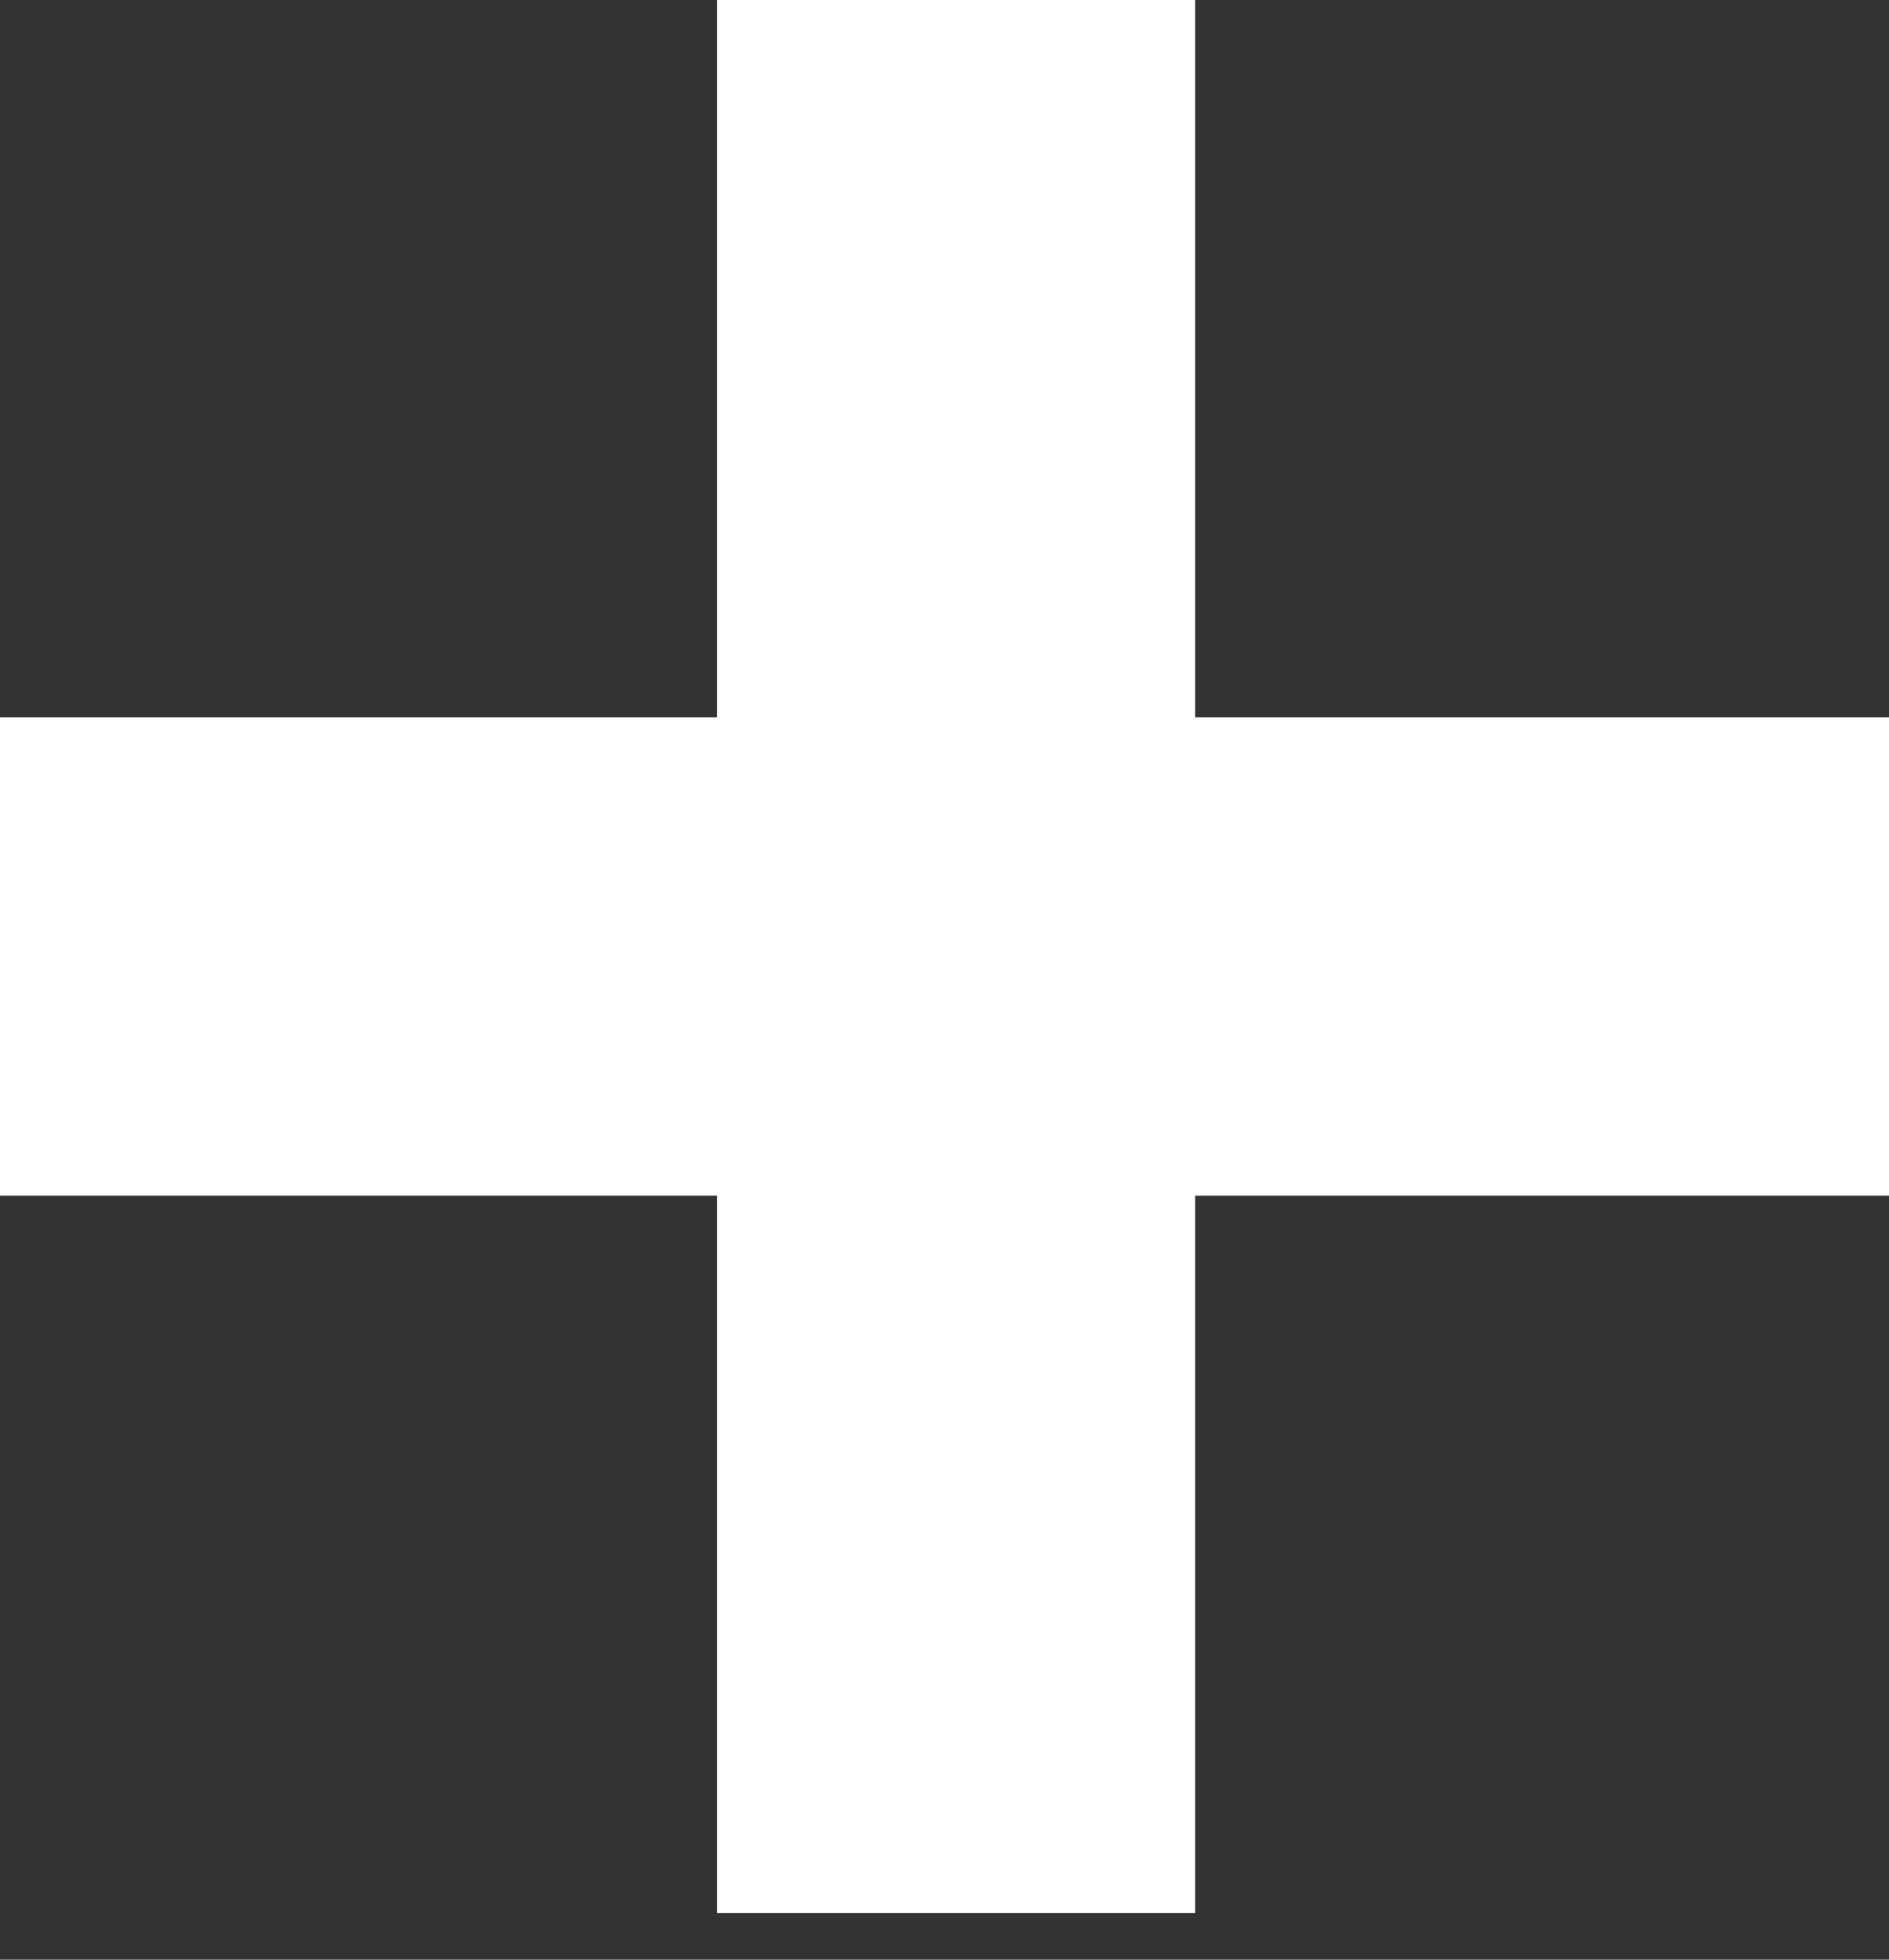 <svg width="27" height="28" viewBox="0 0 27 28" fill="none" xmlns="http://www.w3.org/2000/svg">
<rect x="0" y="0" width="27" height="28" fill="#333333" stroke="none"/>
<path d="M27.333 17.083H17.083V27.333H10.25V17.083H0V10.25H10.25V0H17.083V10.25H27.333V17.083Z" fill="white"/>
</svg>
